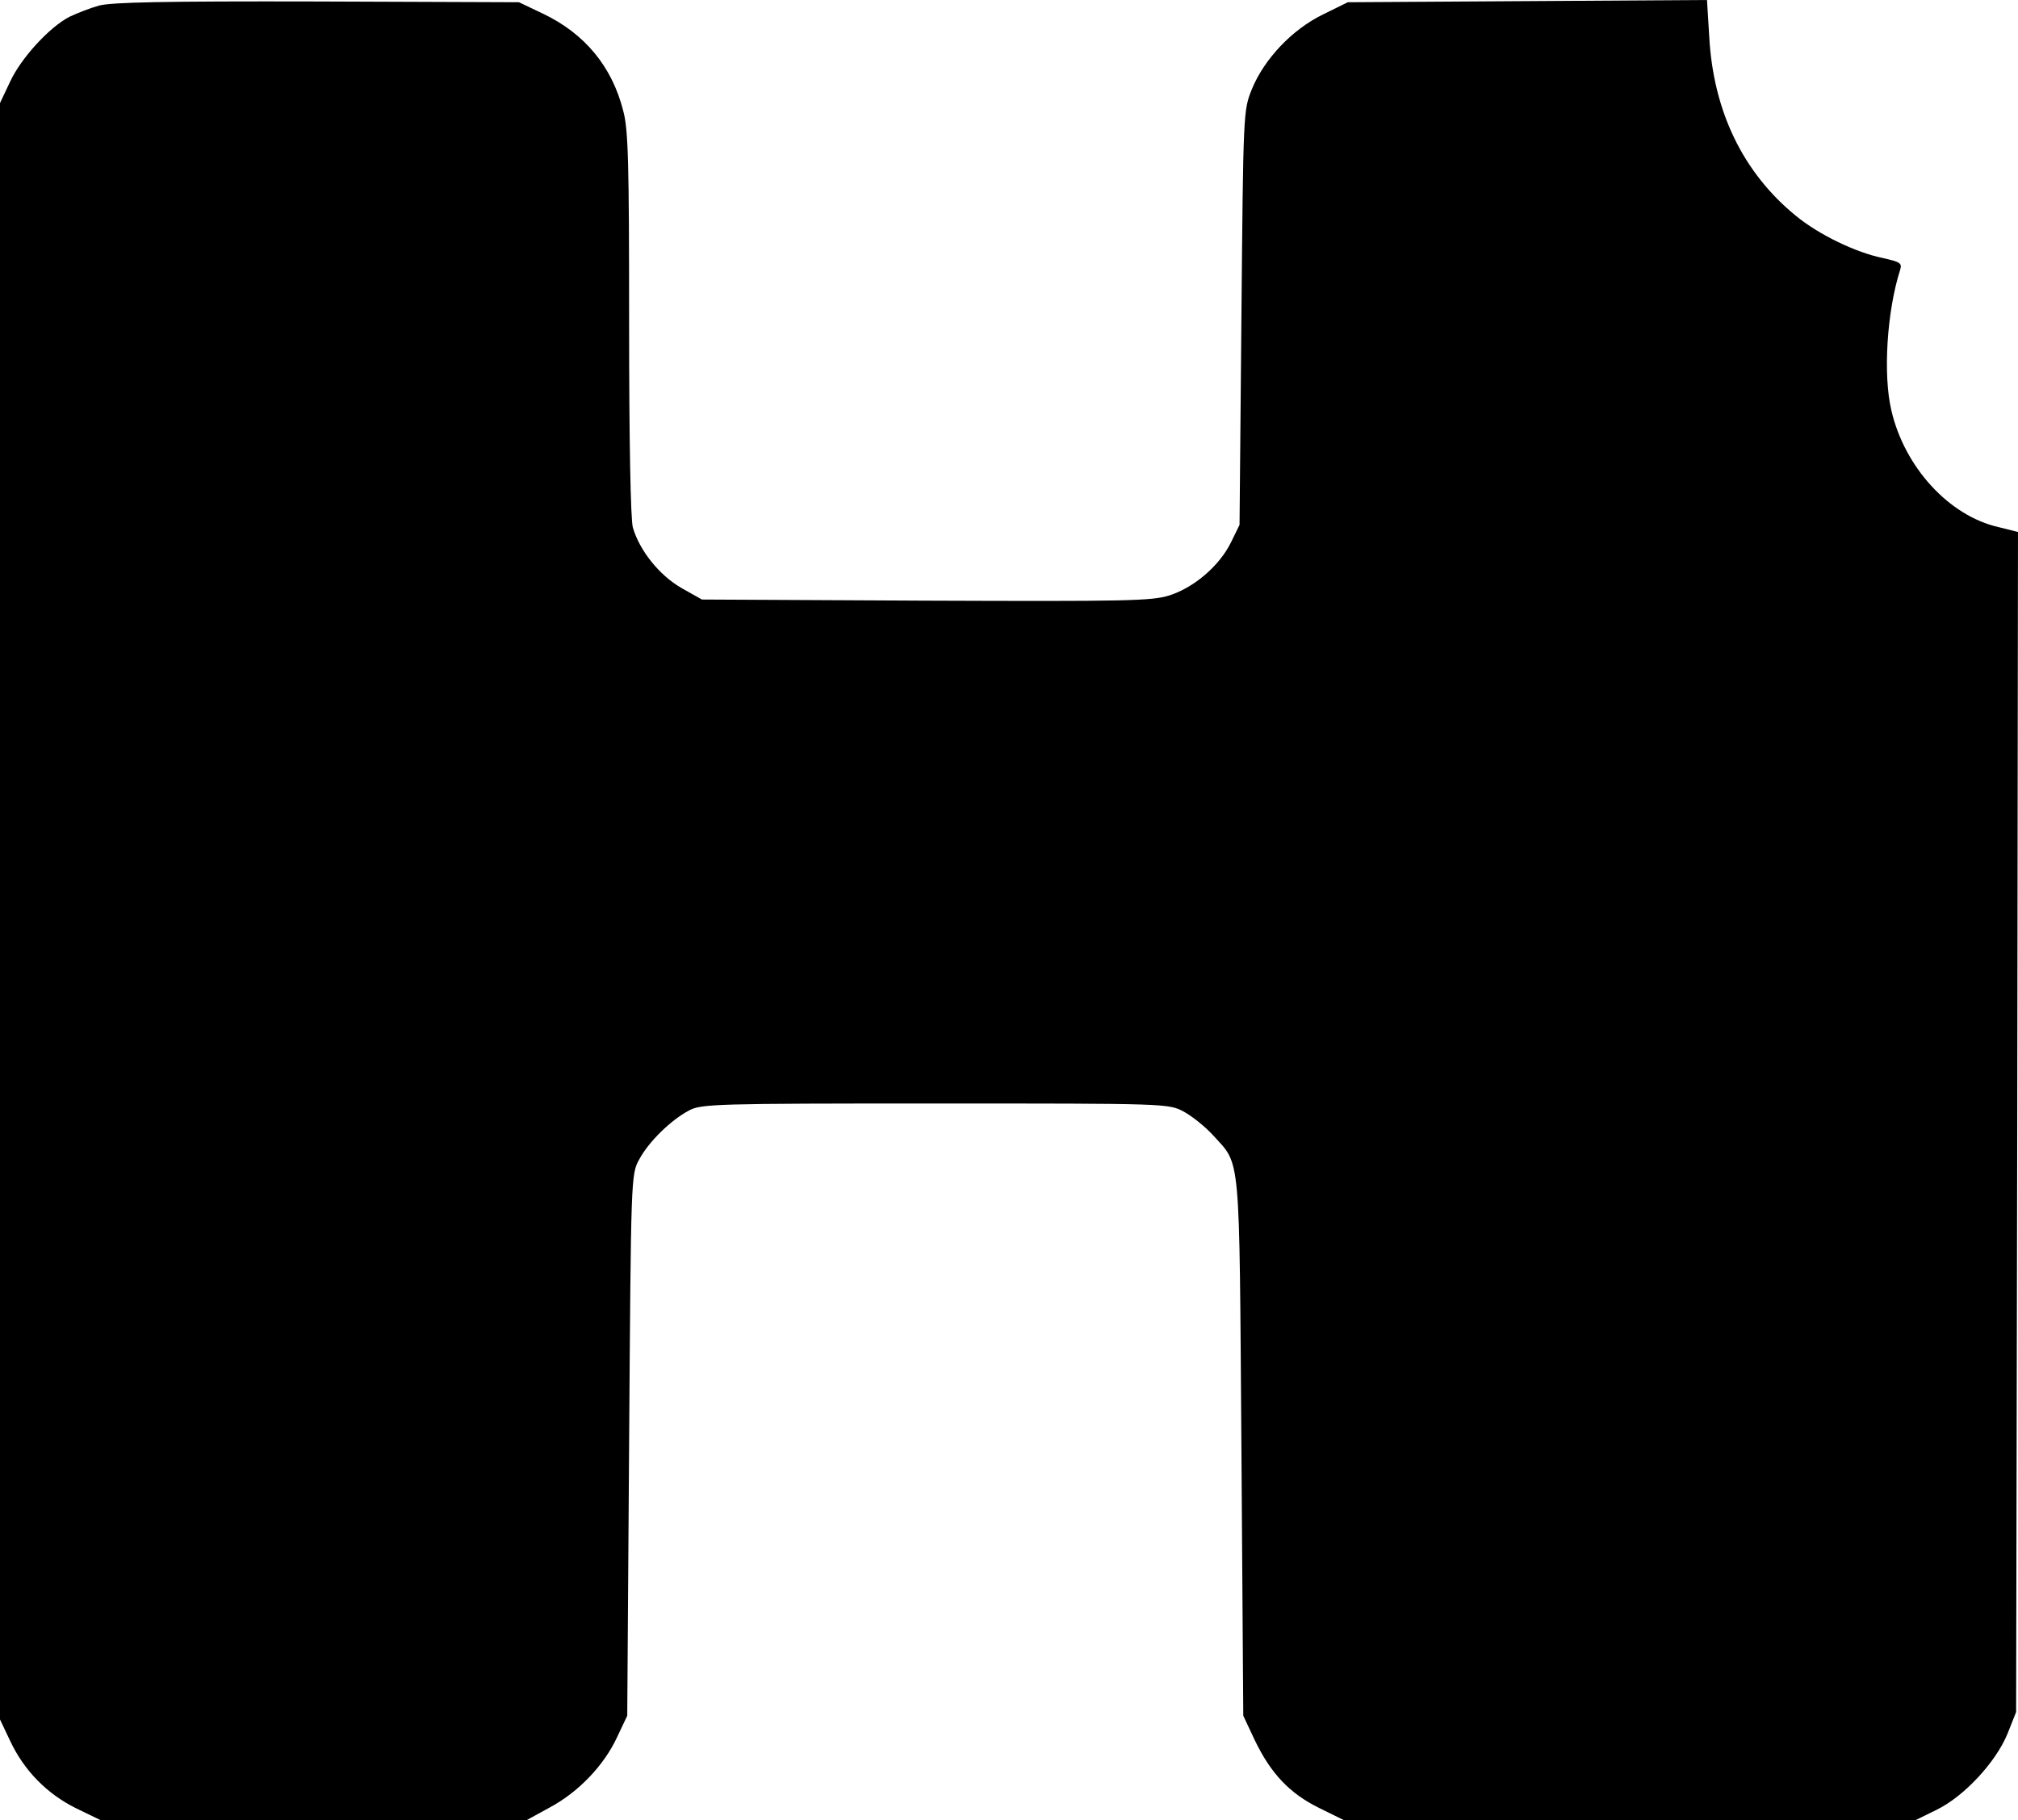 <svg xmlns="http://www.w3.org/2000/svg" version="1.0" preserveAspectRatio="xMidYMid meet" viewBox="255.5 507.9 540.5 487.6">

<g transform="translate(0,1536) scale(0.1,-0.1)" fill="#000000" stroke="none">
<path d="M2820 10266 c-25 -7 -60 -21 -79 -30 -54 -28 -130 -111 -159 -174 l-27 -57 0 -2165 0 -2165 27 -57 c37 -79 98 -142 177 -181 l66 -32 570 0 570 0 62 34 c77 41 146 113 181 189 l27 57 5 725 c5 720 5 725 27 765 25 47 84 105 133 131 33 18 70 19 660 19 623 0 625 0 666 -22 22 -12 57 -40 78 -63 75 -83 70 -34 76 -835 l5 -720 31 -66 c43 -89 93 -142 172 -181 l67 -33 765 0 765 0 57 28 c74 36 159 128 190 204 l23 58 3 1581 2 1580 -52 13 c-133 30 -252 161 -287 312 -23 96 -12 266 23 376 6 19 2 22 -47 33 -72 15 -170 62 -232 113 -141 115 -221 279 -232 480 l-6 98 -481 -3 -481 -3 -67 -33 c-82 -40 -157 -119 -190 -200 -23 -57 -23 -61 -28 -612 l-5 -555 -23 -47 c-31 -63 -99 -121 -165 -142 -48 -15 -115 -16 -653 -14 l-599 3 -55 31 c-59 34 -112 100 -130 162 -6 23 -10 230 -10 547 0 429 -2 520 -16 570 -30 118 -103 206 -214 259 l-65 31 -540 2 c-410 1 -551 -2 -585 -11z"/>
</g>
</svg>